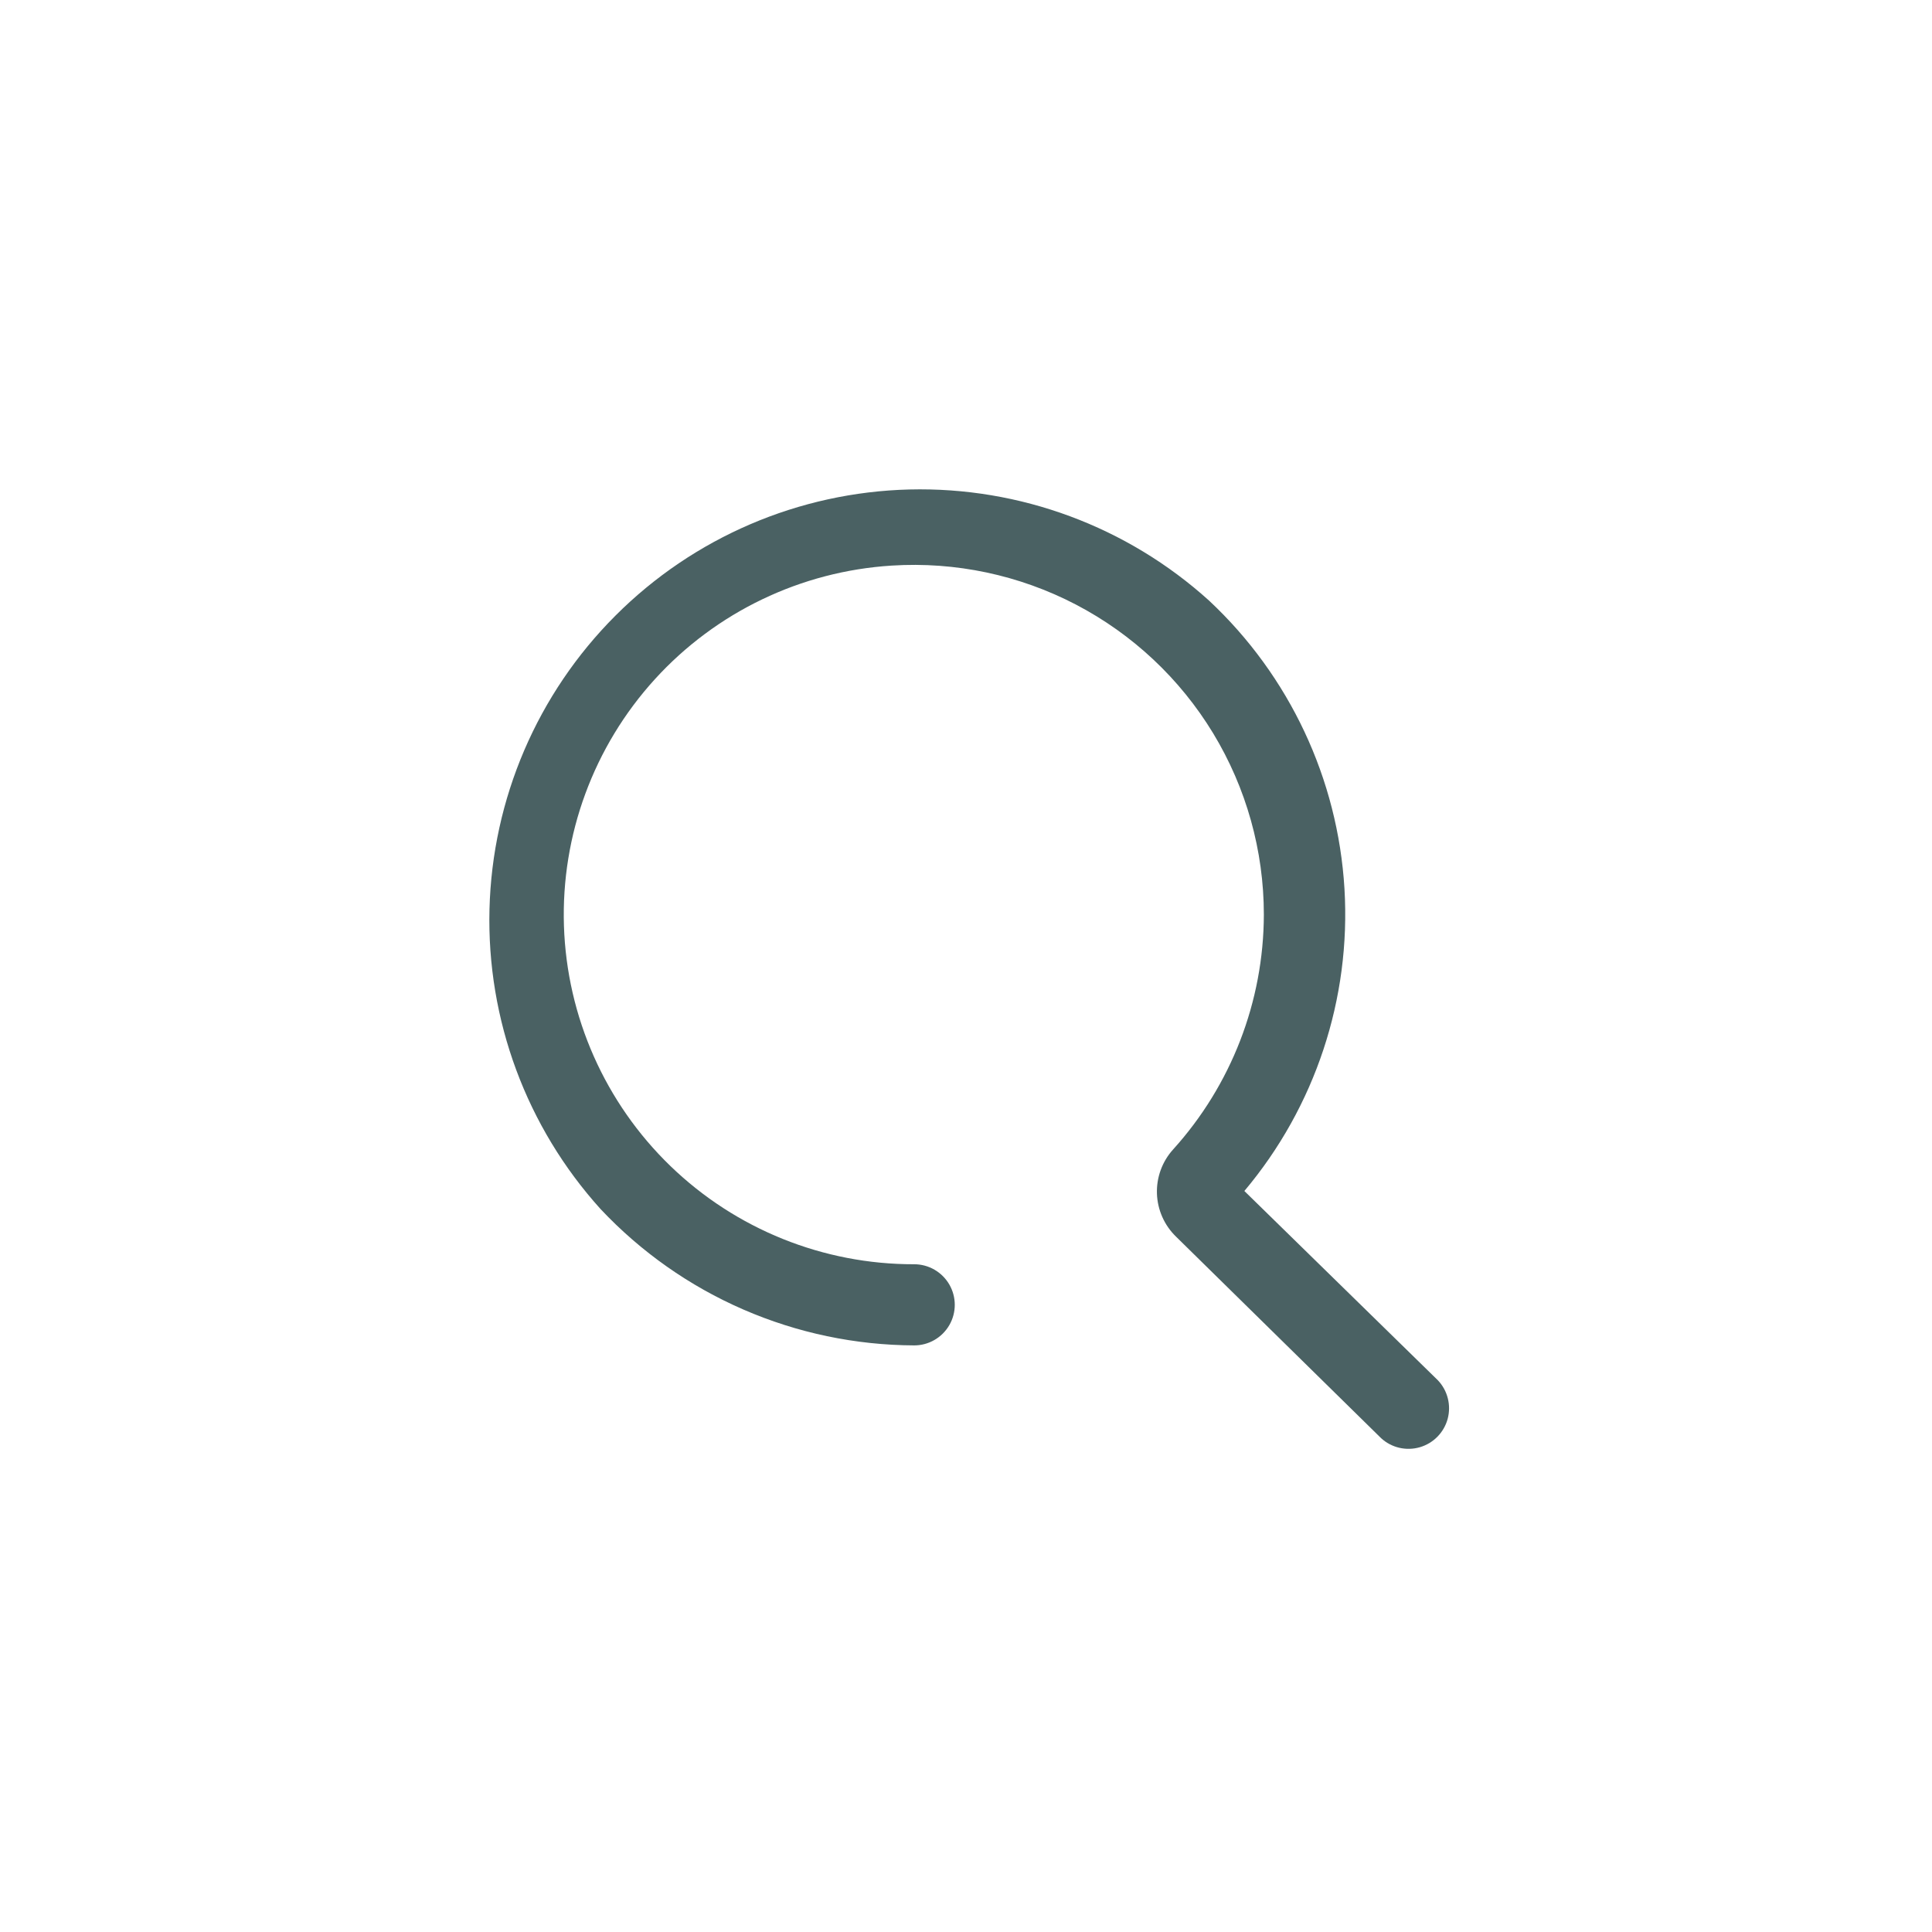 <svg width="48" height="48" viewBox="0 0 48 48" fill="none" xmlns="http://www.w3.org/2000/svg">
<path d="M22.713 33.426C23.073 33.426 23.405 33.234 23.586 32.922C23.766 32.61 23.766 32.226 23.586 31.914C23.405 31.602 23.073 31.41 22.713 31.41C20.454 31.415 18.282 30.54 16.657 28.97C15.033 27.4 14.084 25.259 14.011 23.002C13.939 20.744 14.749 18.547 16.269 16.876C17.789 15.206 19.9 14.193 22.155 14.052C23.74 13.951 25.322 14.286 26.73 15.02C28.138 15.755 29.317 16.861 30.141 18.219C30.964 19.577 31.4 21.135 31.4 22.723C31.395 24.881 30.591 26.961 29.142 28.562C28.873 28.861 28.73 29.254 28.744 29.657C28.758 30.059 28.927 30.441 29.216 30.722L34.313 35.731C34.572 35.969 34.937 36.054 35.275 35.956C35.613 35.858 35.875 35.59 35.967 35.251C36.058 34.911 35.966 34.548 35.724 34.293L30.916 29.59C32.676 27.498 33.566 24.81 33.403 22.081C33.239 19.352 32.036 16.79 30.039 14.922C28.003 13.081 25.337 12.092 22.592 12.161C19.847 12.23 17.234 13.351 15.293 15.293C13.351 17.234 12.23 19.848 12.161 22.592C12.092 25.337 13.081 28.003 14.922 30.04C15.923 31.104 17.129 31.953 18.469 32.535C19.808 33.117 21.252 33.42 22.713 33.426L22.713 33.426Z" fill="#4A6163"/>
</svg>
